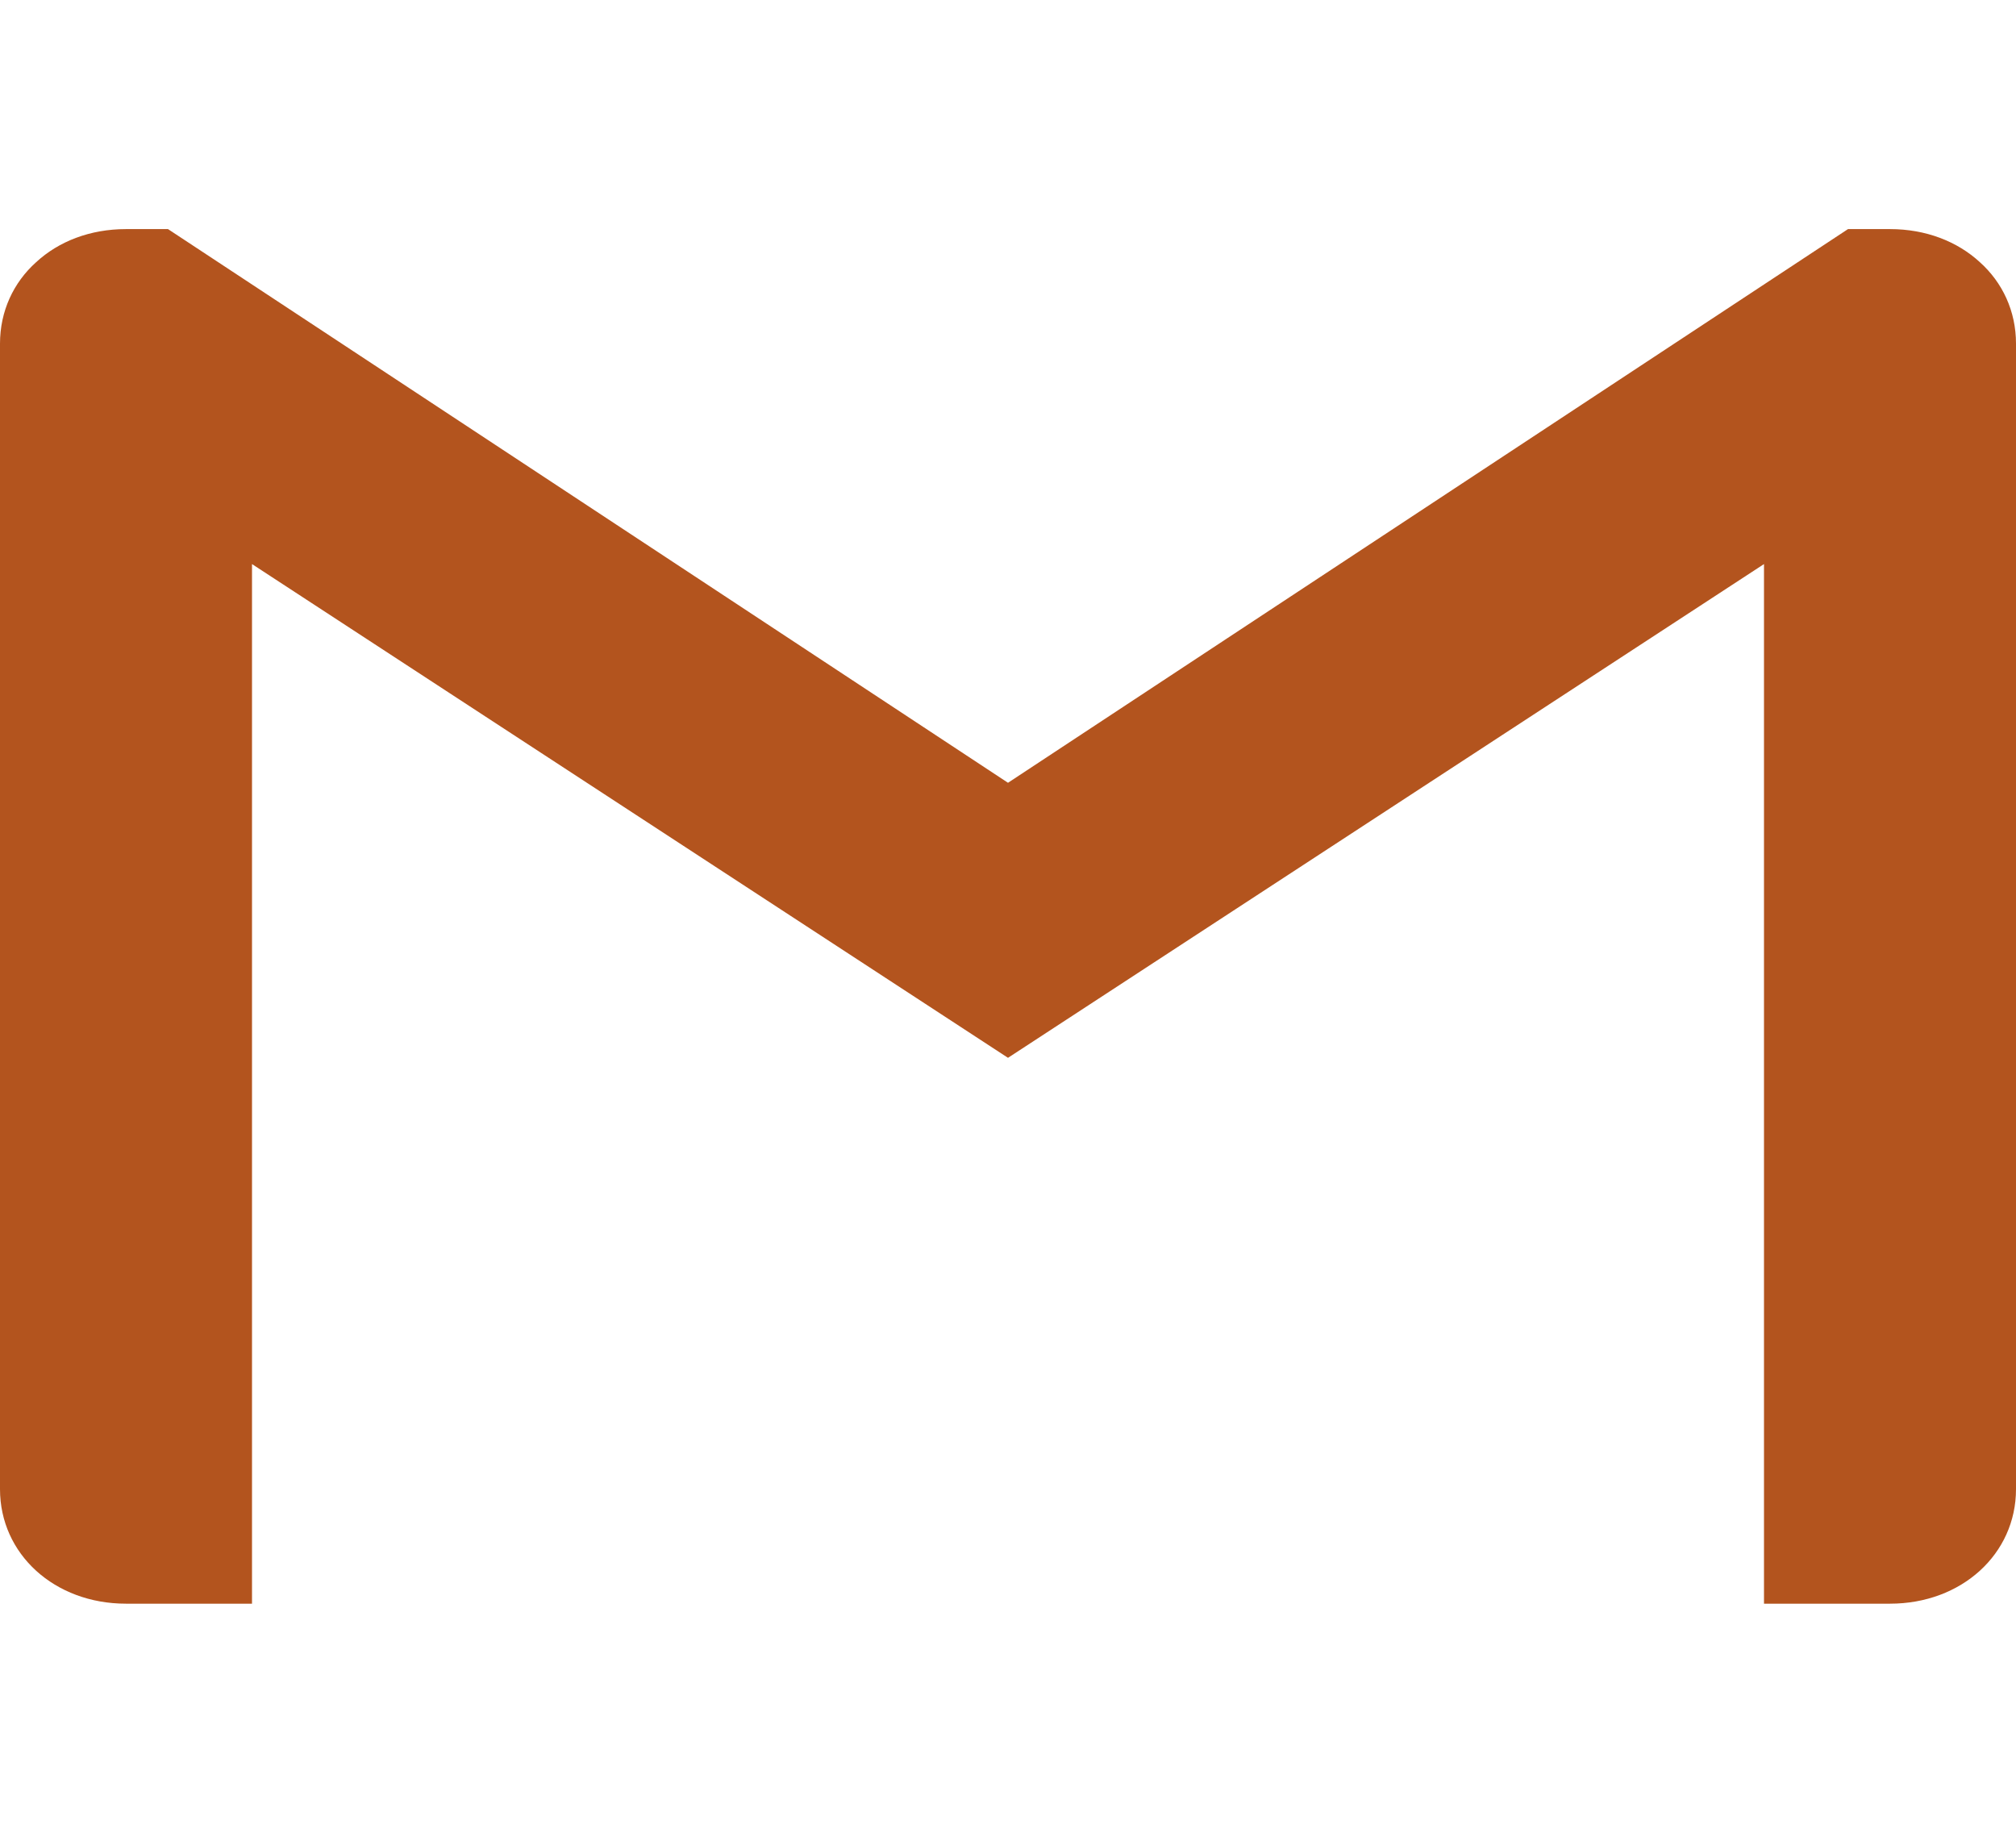 <svg width="33" height="30" viewBox="0 0 33 30" fill="none" xmlns="http://www.w3.org/2000/svg">
<path d="M33 5.625V24.375C33 25.439 32.108 26.25 30.938 26.25H28.875V9.233L16.5 17.315L4.125 9.233V26.25H2.062C0.892 26.25 0 25.439 0 24.375V5.625C0 5.093 0.221 4.624 0.591 4.292C0.961 3.95 1.477 3.75 2.062 3.75H2.75L16.5 12.813L30.25 3.75H30.938C31.523 3.75 32.039 3.951 32.409 4.292C32.779 4.624 33 5.093 33 5.625Z" fill="#B3541E"/>
</svg>
